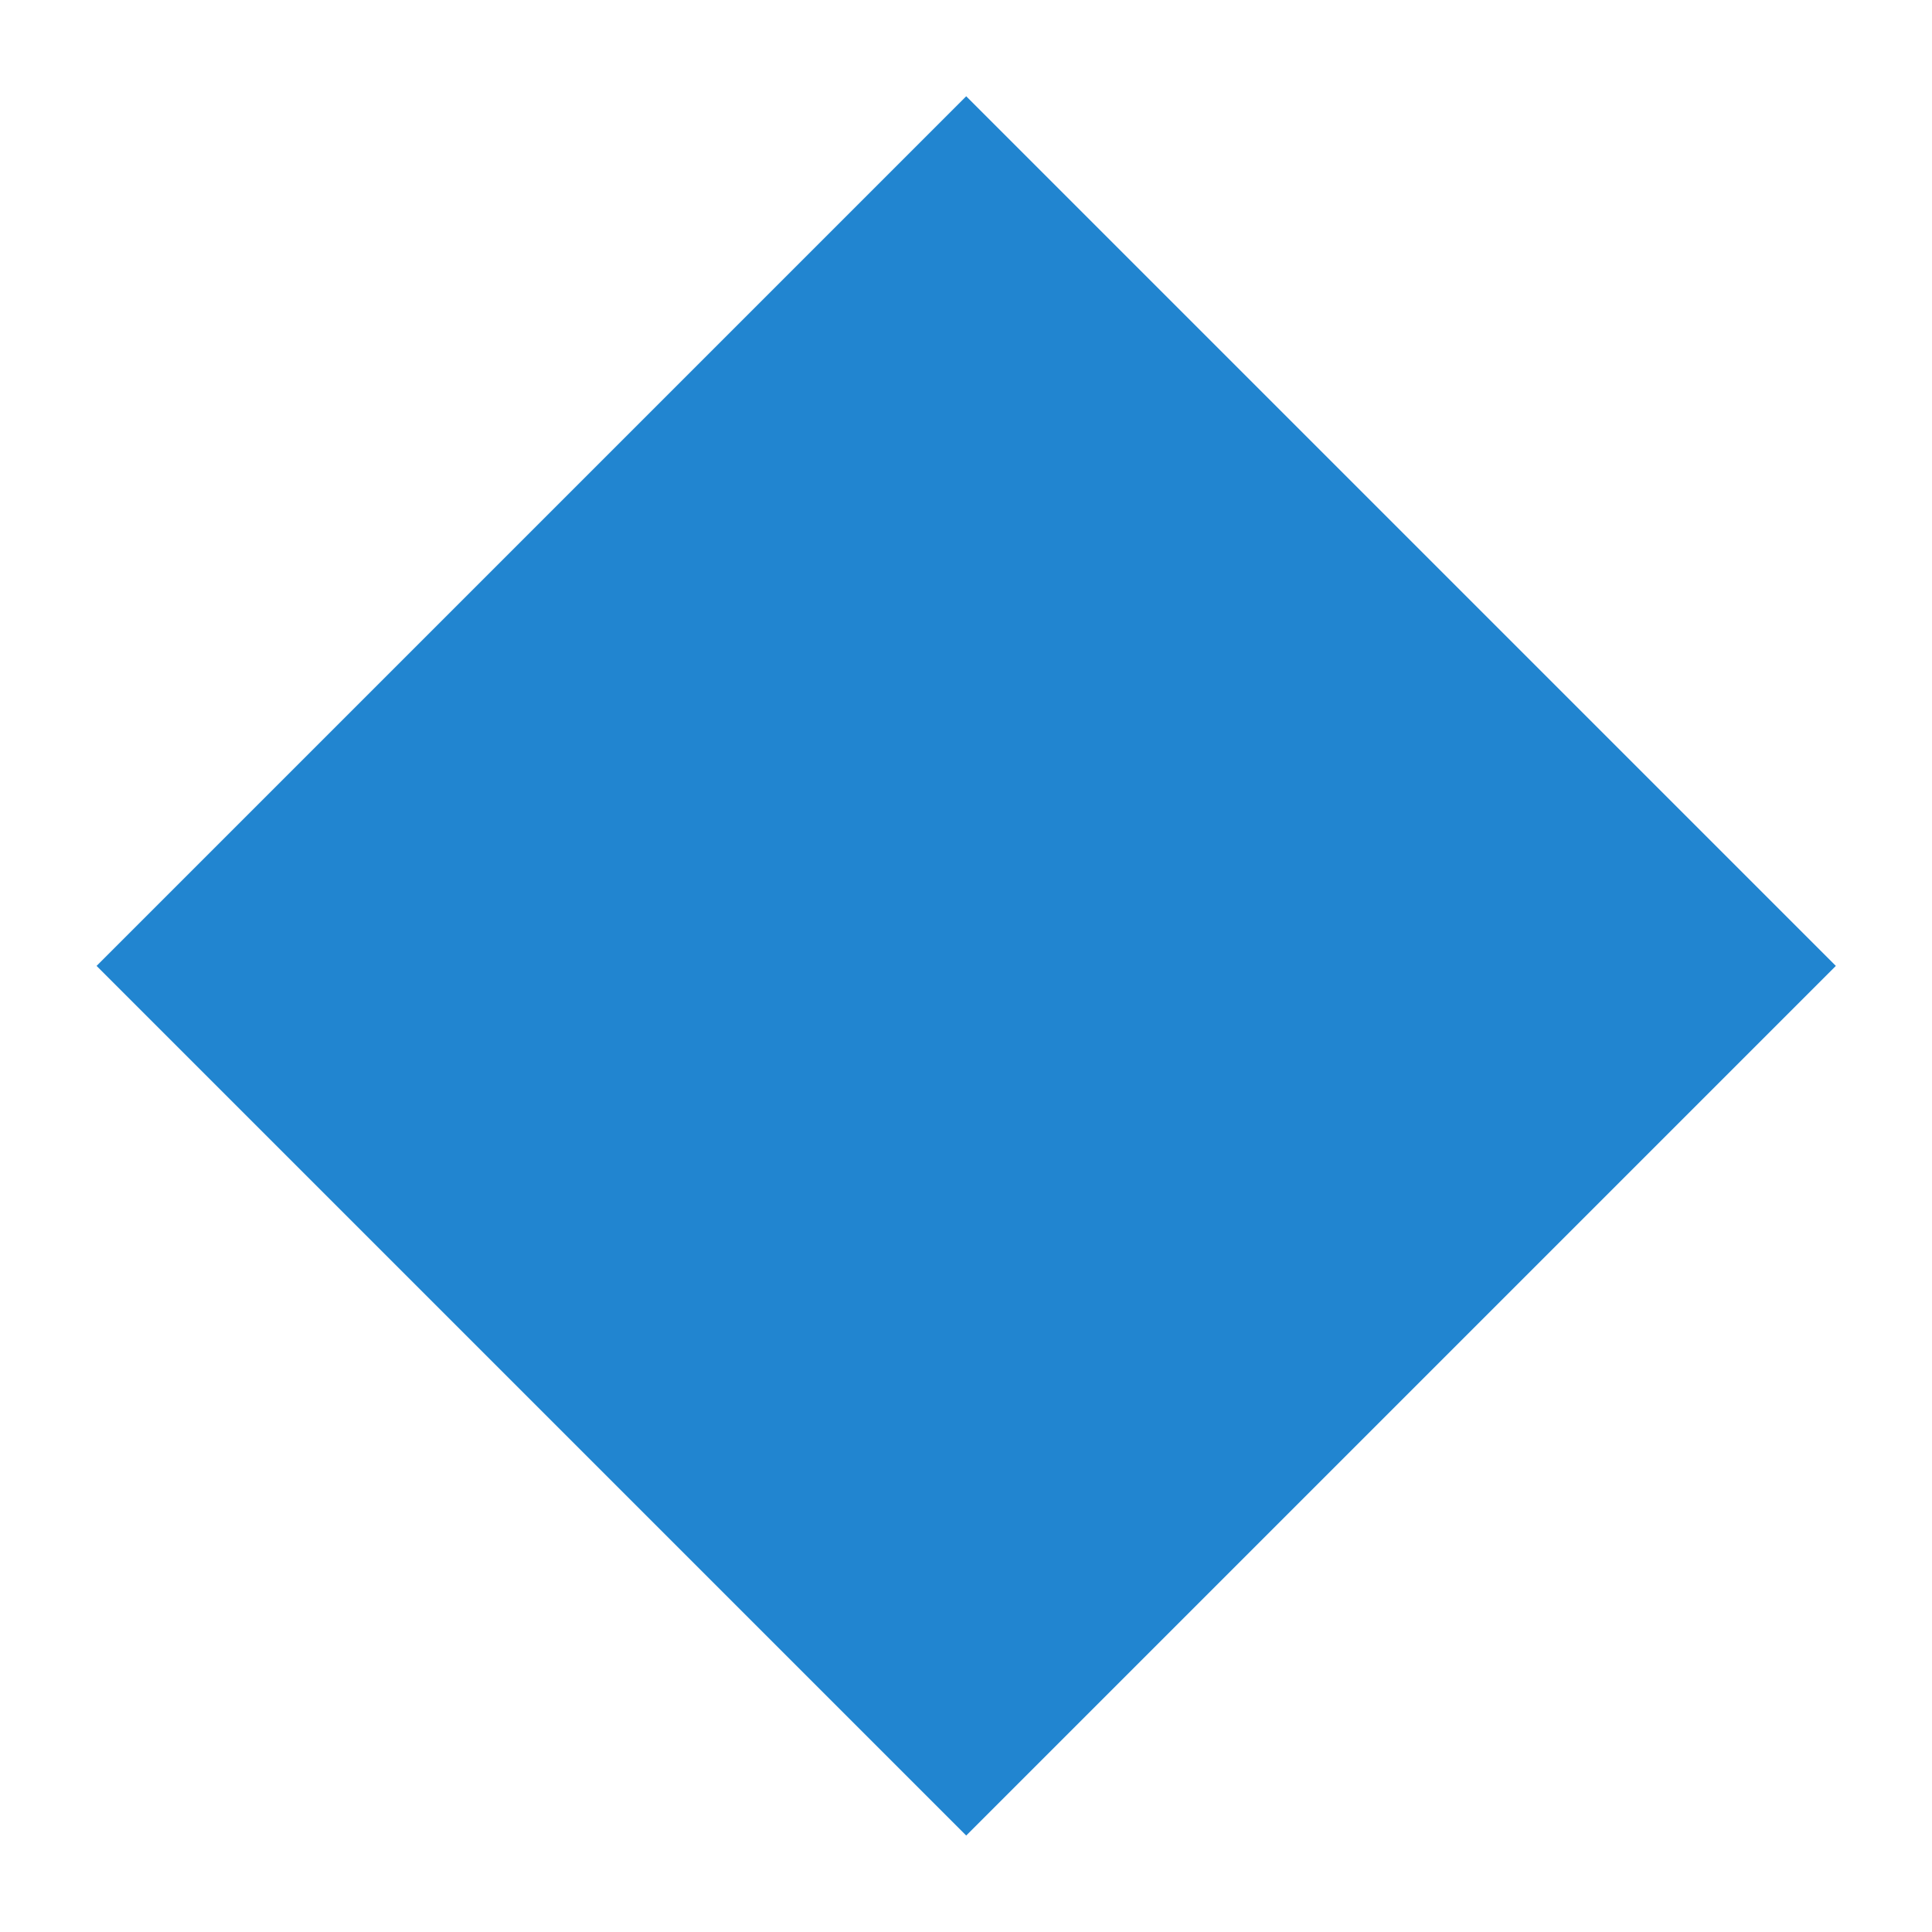 <?xml version="1.0" encoding="utf-8"?>
<!-- Generator: Adobe Illustrator 19.1.0, SVG Export Plug-In . SVG Version: 6.00 Build 0)  -->
<svg version="1.1" id="Layer_1" xmlns="http://www.w3.org/2000/svg" xmlns:xlink="http://www.w3.org/1999/xlink" x="0px" y="0px"
	 viewBox="28 -28 120 120" style="enable-background:new 28 -28 120 120;" xml:space="preserve">
<style type="text/css">
	.st0{fill:#2185D0;}
</style>
<g>

		<rect x="49.8" y="-6.2" transform="matrix(-0.707 0.707 -0.707 -0.707 172.853 -7.598)" class="st0" width="76.4" height="76.4"/>
</g>
</svg>
